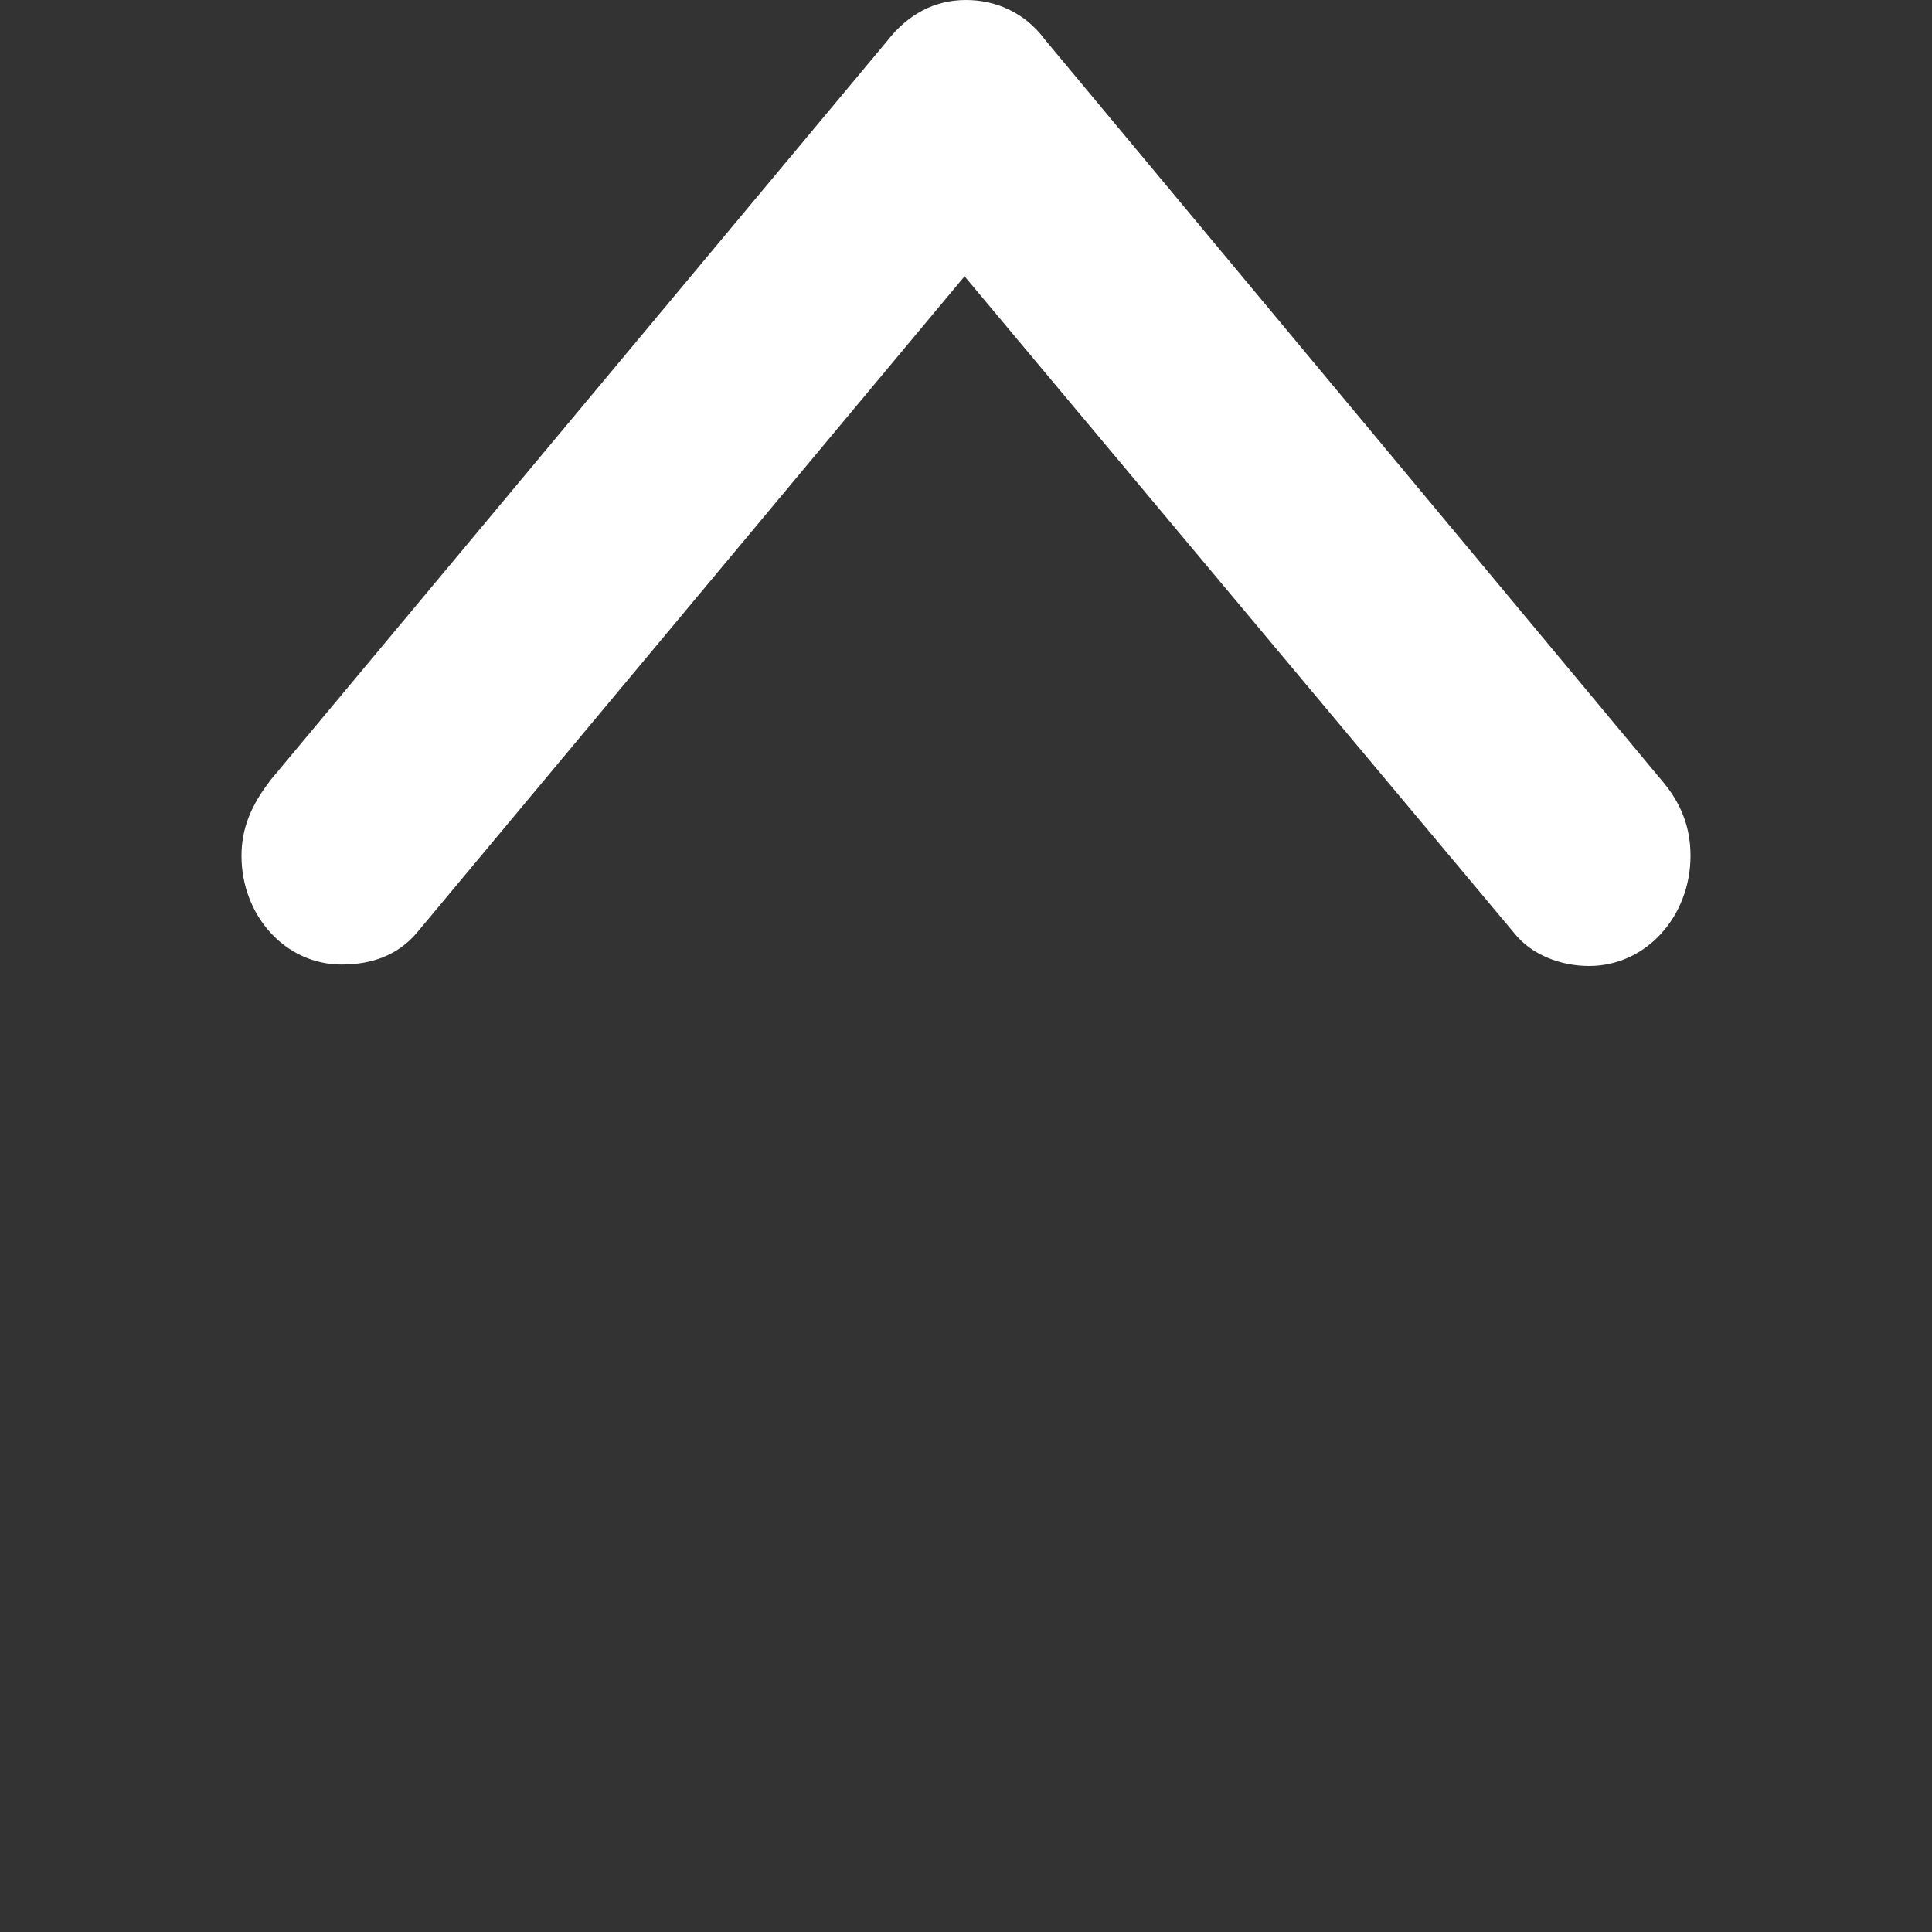 <svg width="8" height="8" viewBox="0 0 8 8" fill="none" xmlns="http://www.w3.org/2000/svg">
<rect x="0" y="0" width="8" height="8" fill="#333333" stroke="none"/>
<path d="M3.674 0.169L1.122 3.228C1.039 3.335 1 3.431 1 3.544C1 3.792 1.182 3.994 1.414 3.994C1.541 3.994 1.646 3.955 1.724 3.865L3.994 1.144L6.271 3.865C6.343 3.955 6.464 4 6.58 4C6.818 4 7 3.792 7 3.544C7 3.425 6.961 3.324 6.878 3.228L4.326 0.163C4.243 0.051 4.122 0 4 0C3.873 0 3.762 0.056 3.674 0.169Z" fill="white"/>
</svg>

